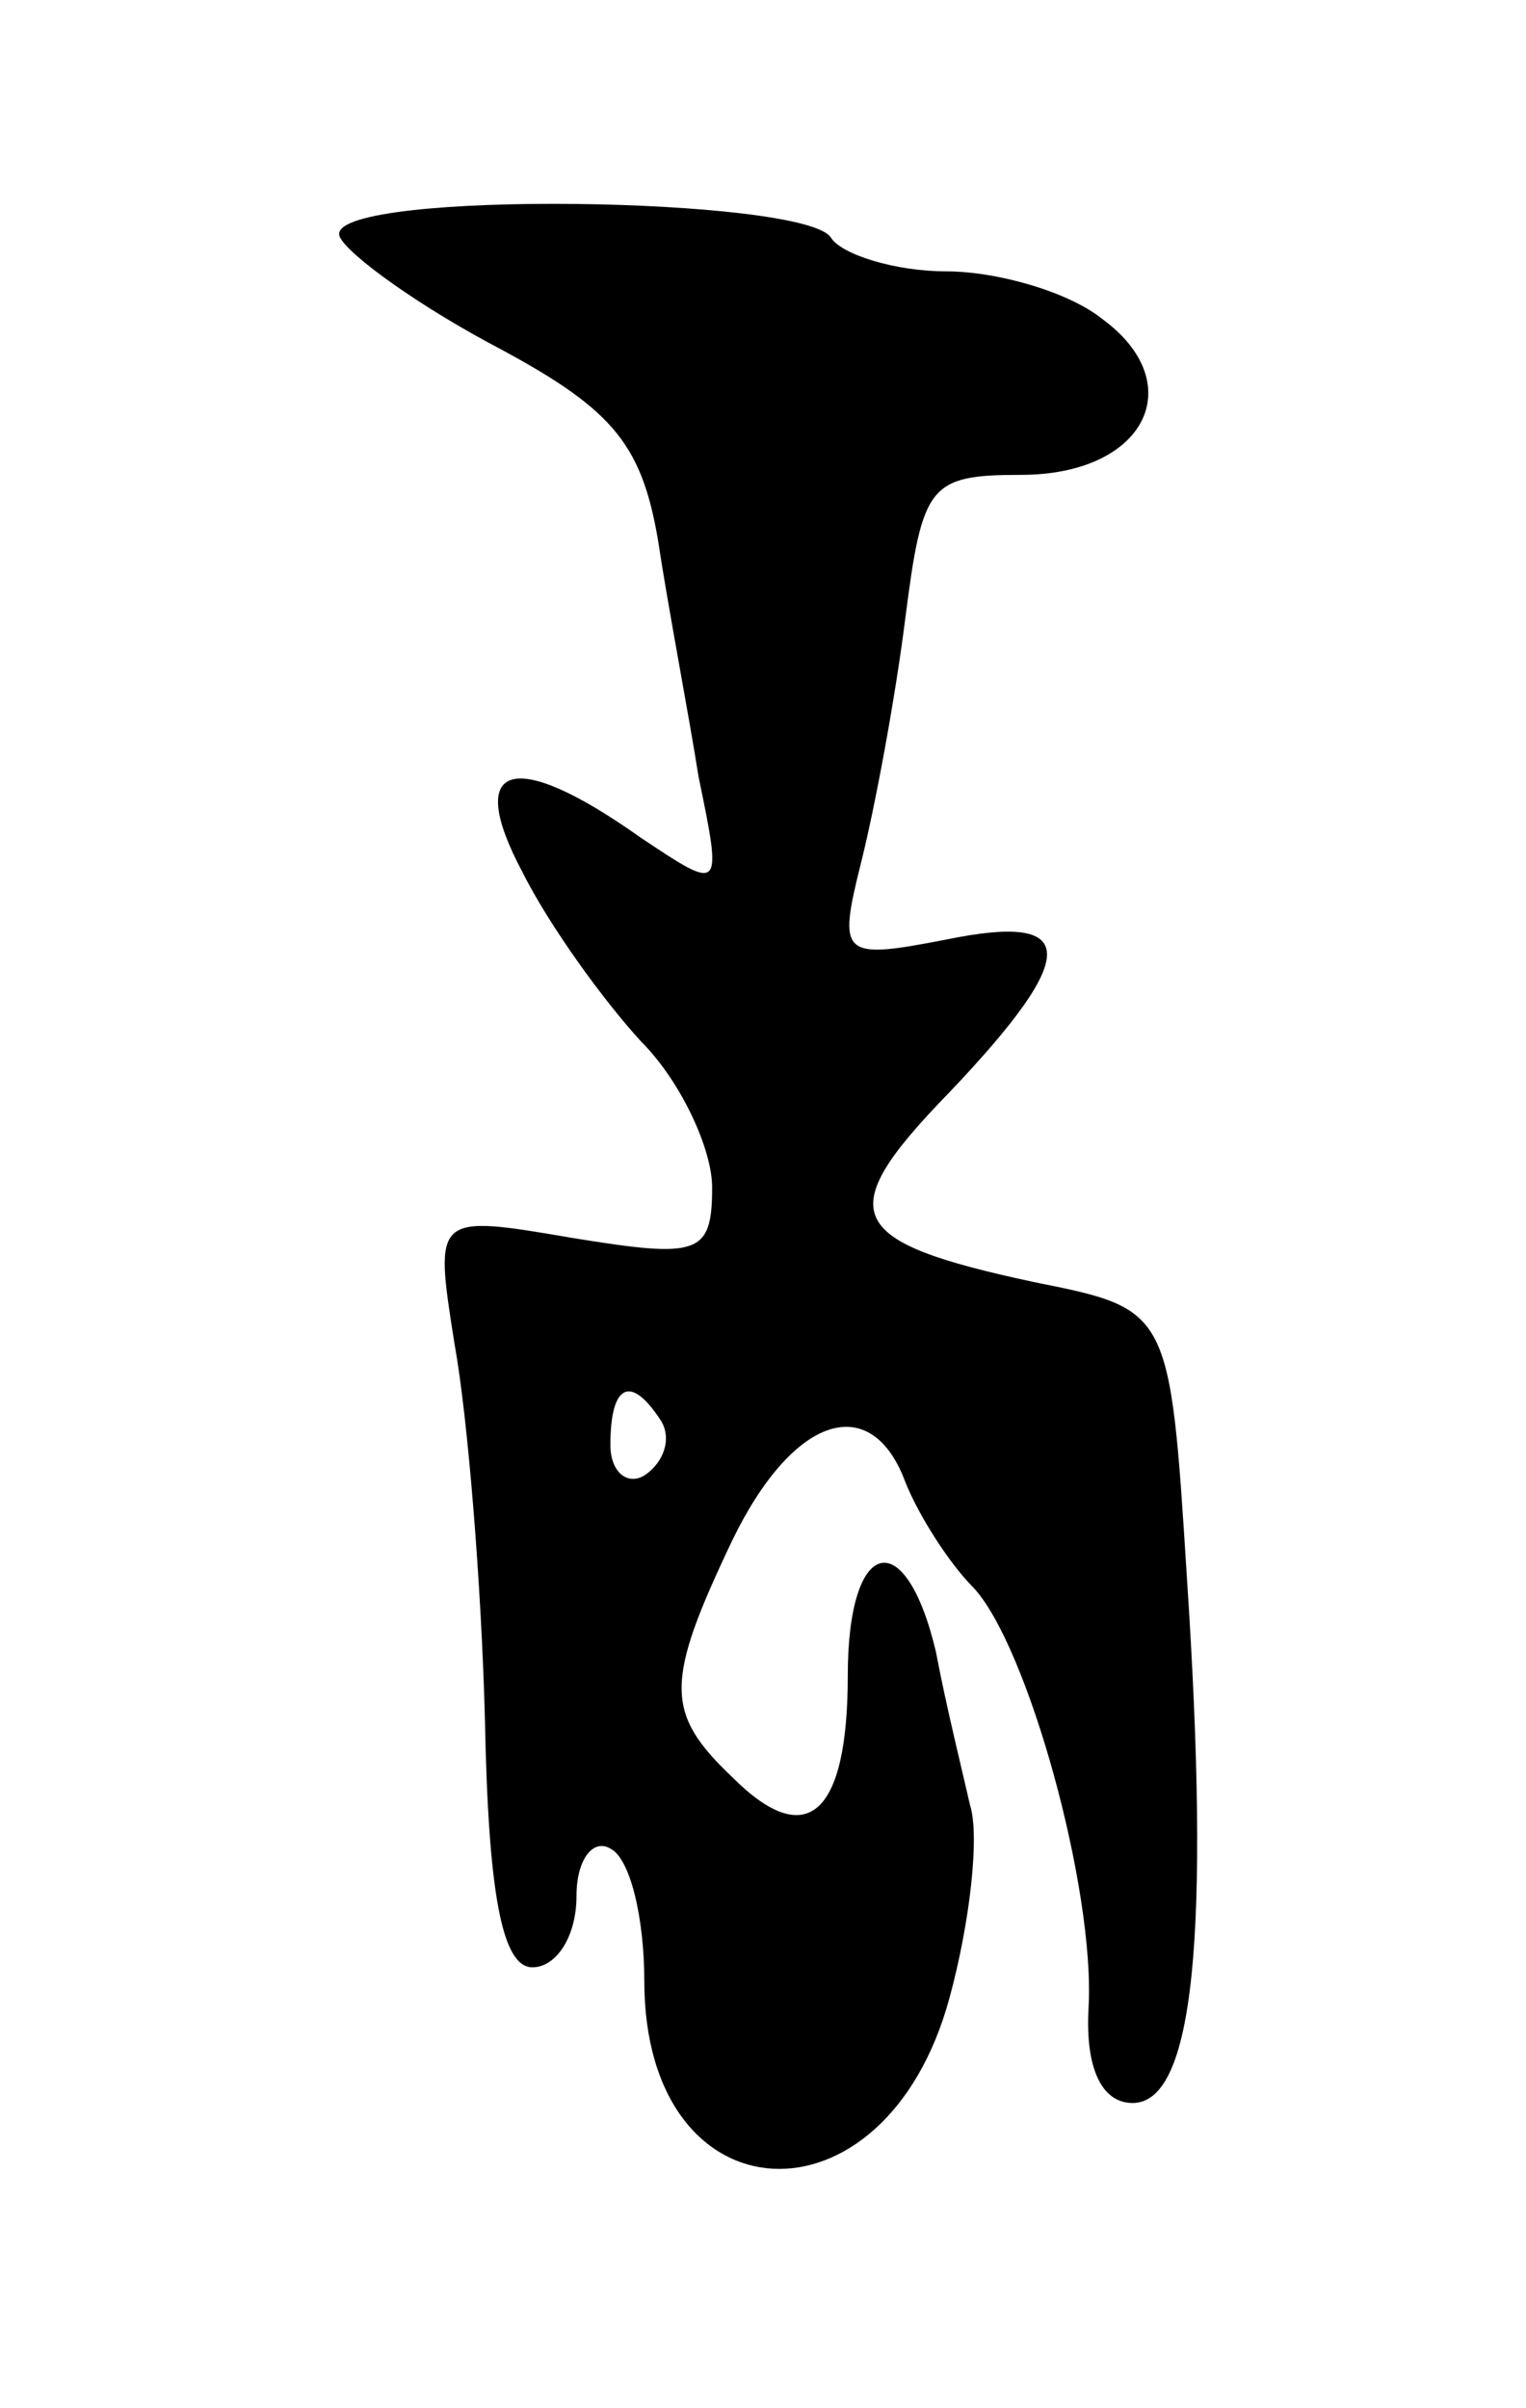 <svg version="1.0" xmlns="http://www.w3.org/2000/svg"
 width="45pt" height="71pt" viewBox="0 0 45 71"
 preserveAspectRatio="xMidYMid meet">
<g transform="translate(0,71) scale(0.1,-0.1)"
fill="#000000" stroke="none">
<path d="M100 641 c0 -4 20 -19 44 -32 36 -19 45 -29 50 -58 3 -20 9 -51 12
-70 7 -34 7 -34 -17 -18 -38 27 -52 22 -35 -10 8 -16 24 -38 35 -50 12 -12 21
-32 21 -43 0 -20 -4 -21 -41 -15 -41 7 -41 7 -35 -31 4 -22 8 -72 9 -111 1
-51 5 -73 14 -73 7 0 13 9 13 21 0 11 5 17 10 14 6 -3 10 -21 10 -39 0 -71 71
-75 90 -5 6 22 9 48 6 57 -2 9 -7 29 -10 45 -9 38 -26 34 -26 -7 0 -41 -12
-52 -34 -30 -20 19 -20 28 0 70 18 37 41 44 51 17 4 -10 13 -24 20 -31 16 -17
36 -89 34 -124 -1 -18 4 -28 13 -28 18 0 23 49 16 155 -5 79 -5 79 -45 87 -56
12 -60 20 -25 56 39 41 38 53 -1 45 -31 -6 -32 -5 -25 23 4 16 10 48 13 72 5
39 7 42 34 42 37 0 50 27 24 46 -10 8 -31 14 -46 14 -15 0 -31 5 -34 10 -8 12
-145 14 -145 1z m95 -350 c3 -5 1 -12 -5 -16 -5 -3 -10 1 -10 9 0 18 6 21 15
7z"/>
</g>
</svg>
